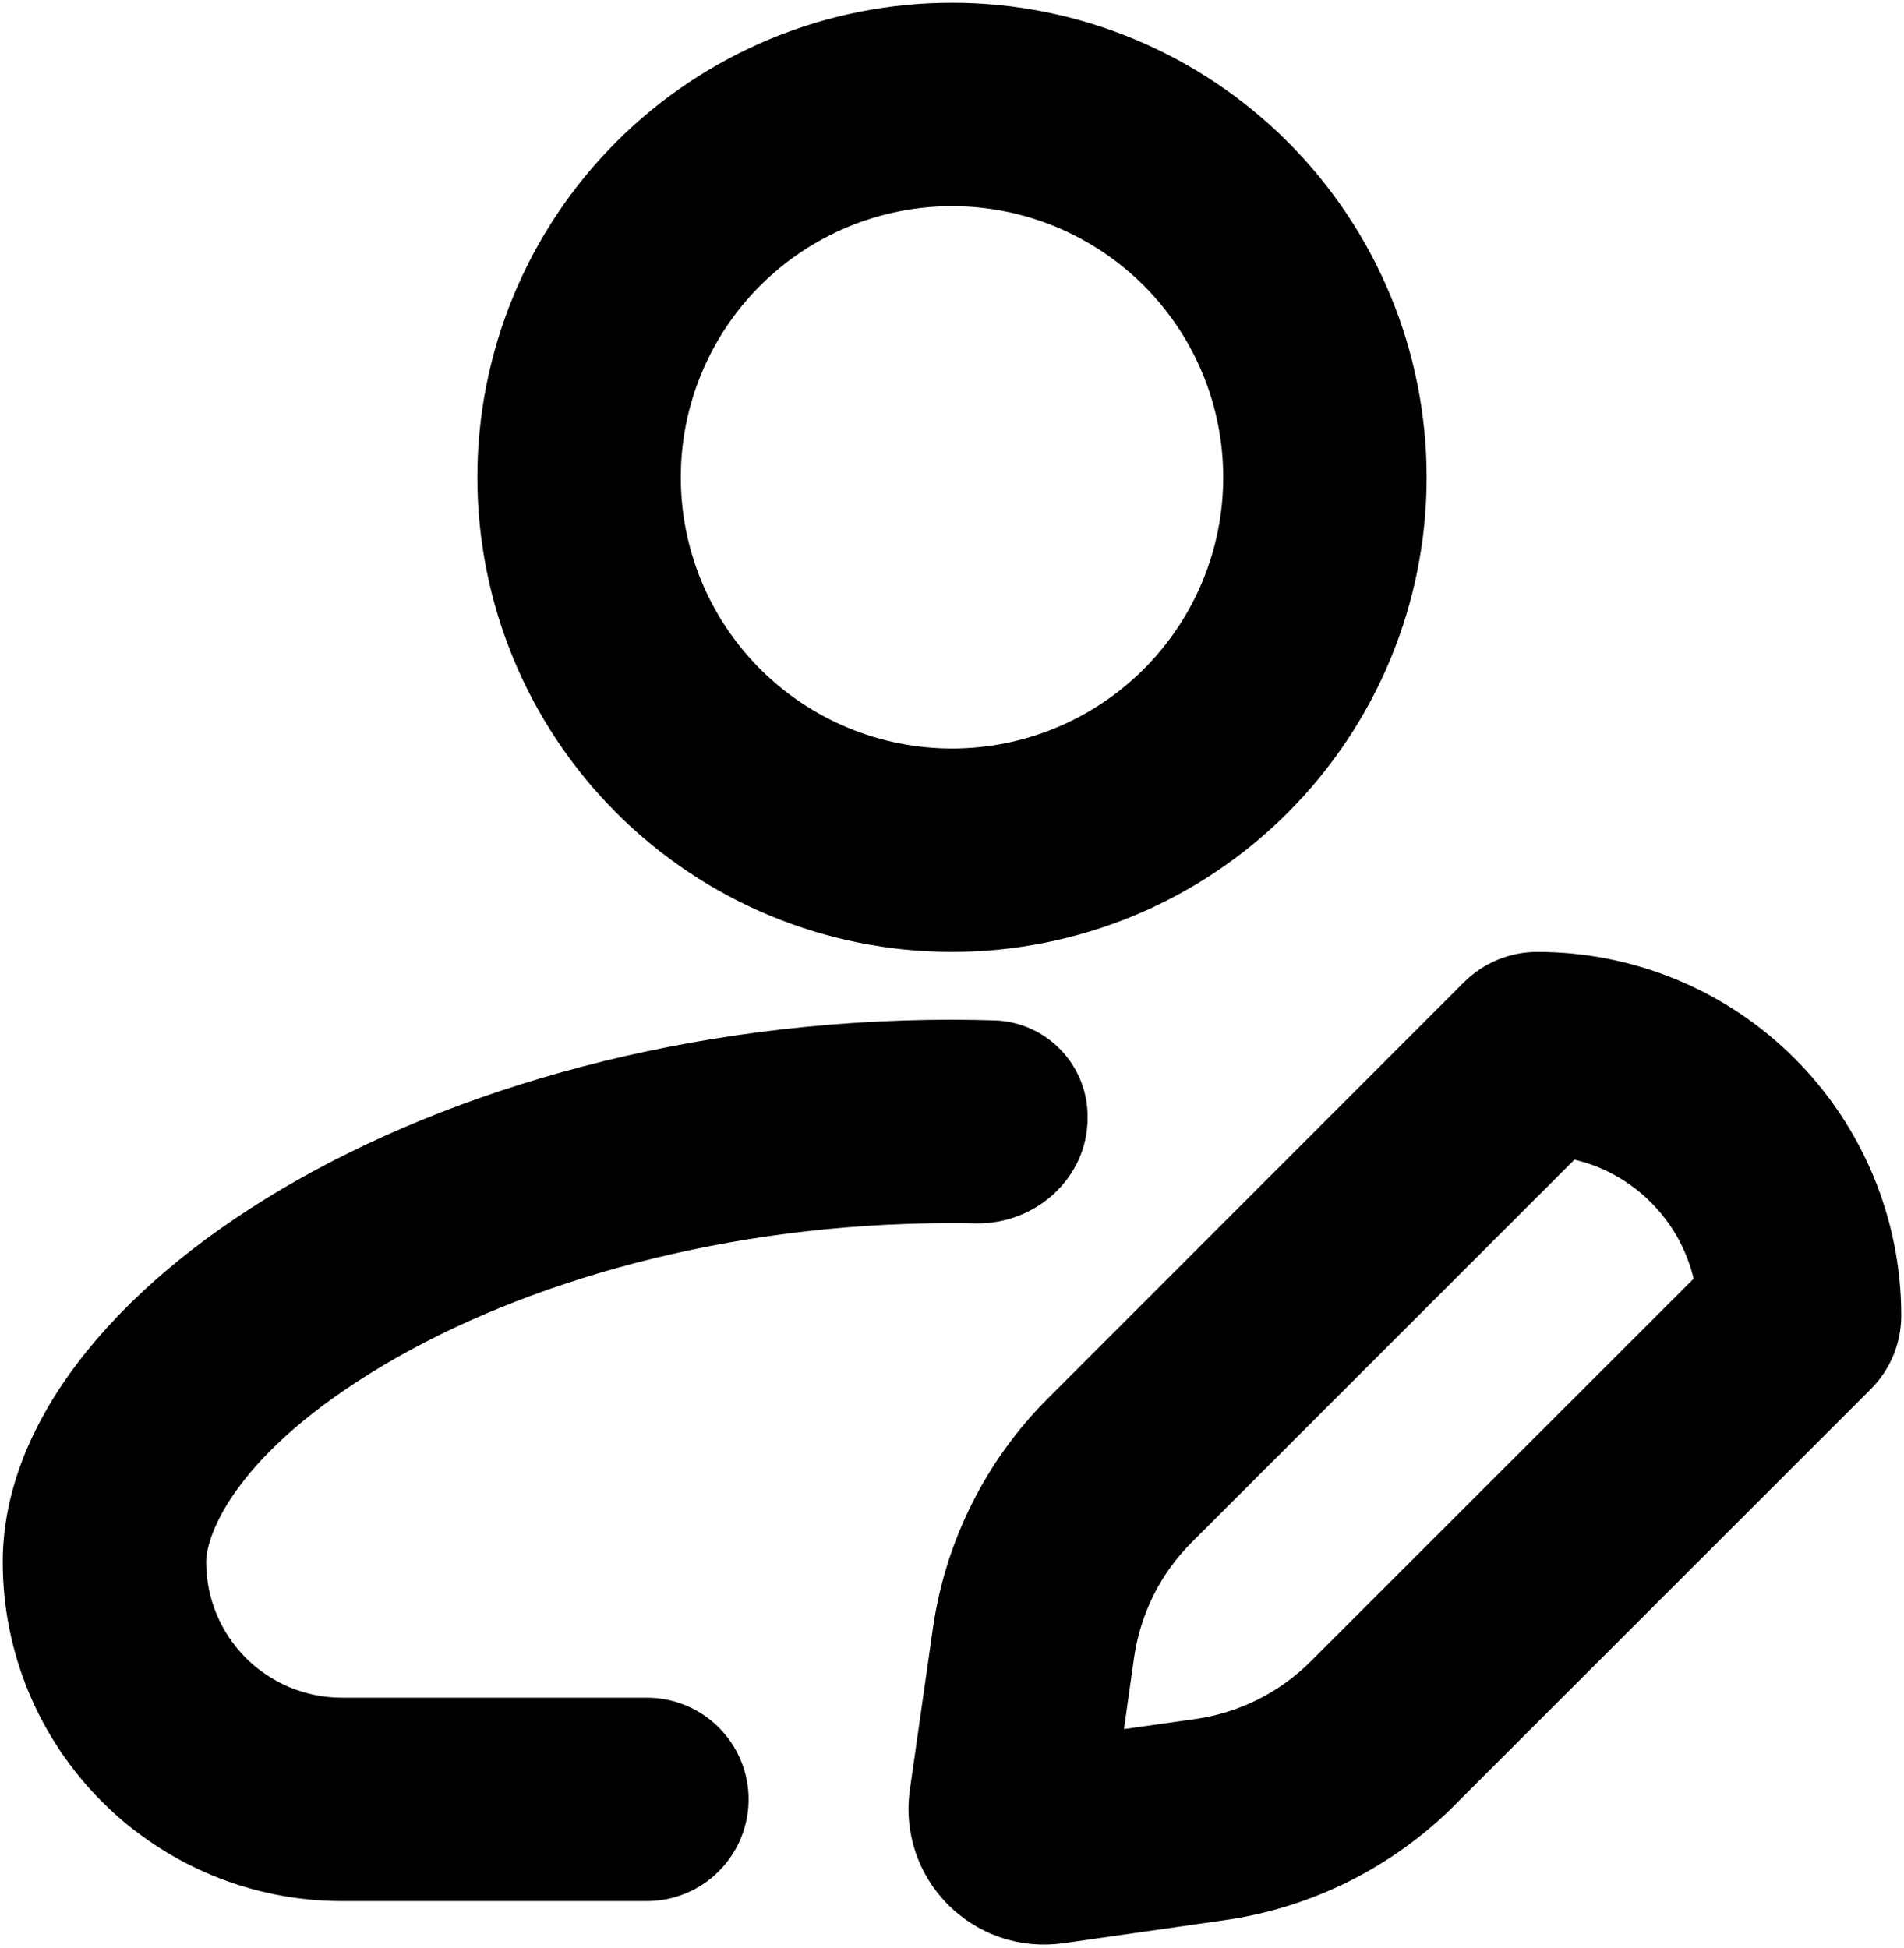 <svg width="43" height="44" viewBox="0 0 43 44" fill="none" xmlns="http://www.w3.org/2000/svg">
<path fill-rule="evenodd" clip-rule="evenodd" d="M21.5 16.906C23.125 16.906 24.682 16.261 25.831 15.112C26.98 13.964 27.625 12.406 27.625 10.781C27.625 9.157 26.98 7.599 25.831 6.45C24.682 5.302 23.125 4.656 21.5 4.656C19.875 4.656 18.318 5.302 17.169 6.45C16.02 7.599 15.375 9.157 15.375 10.781C15.375 12.406 16.02 13.964 17.169 15.112C18.318 16.261 19.875 16.906 21.5 16.906ZM21.5 21.5C24.343 21.5 27.069 20.371 29.079 18.36C31.09 16.35 32.219 13.624 32.219 10.781C32.219 7.938 31.09 5.212 29.079 3.202C27.069 1.192 24.343 0.062 21.5 0.062C18.657 0.062 15.931 1.192 13.921 3.202C11.911 5.212 10.781 7.938 10.781 10.781C10.781 13.624 11.911 16.35 13.921 18.36C15.931 20.371 18.657 21.5 21.5 21.5ZM24.562 25.252C24.571 24.686 24.359 24.139 23.97 23.727C23.582 23.315 23.049 23.071 22.483 23.047C22.155 23.037 21.828 23.032 21.5 23.031C9.709 23.031 0.062 29.156 0.062 35.281C0.062 37.312 0.869 39.259 2.305 40.695C3.741 42.131 5.688 42.938 7.719 42.938H14.609C15.219 42.938 15.803 42.696 16.233 42.265C16.664 41.834 16.906 41.25 16.906 40.641C16.906 40.031 16.664 39.447 16.233 39.017C15.803 38.586 15.219 38.344 14.609 38.344H7.719C6.907 38.344 6.128 38.021 5.553 37.447C4.979 36.872 4.656 36.093 4.656 35.281C4.656 34.657 5.33 32.804 8.699 30.813C11.816 28.973 16.355 27.625 21.5 27.625C21.678 27.625 21.858 27.625 22.036 27.631C23.39 27.656 24.562 26.605 24.562 25.252ZM35.557 26.192C36.886 26.504 37.933 27.552 38.249 28.881L29.603 37.523C28.901 38.226 27.99 38.683 27.006 38.825L25.383 39.054L25.613 37.431C25.755 36.447 26.211 35.536 26.915 34.834L35.557 26.192ZM32.853 40.769L42.248 31.377C42.467 31.158 42.64 30.899 42.759 30.614C42.877 30.328 42.938 30.023 42.938 29.714C42.937 27.535 42.071 25.447 40.531 23.907C38.991 22.366 36.902 21.501 34.724 21.5C34.415 21.499 34.109 21.559 33.824 21.677C33.539 21.795 33.279 21.968 33.061 22.186L23.665 31.585C22.26 32.991 21.349 34.814 21.068 36.782L20.548 40.426C20.481 40.896 20.524 41.376 20.674 41.826C20.825 42.277 21.077 42.686 21.413 43.022C21.749 43.358 22.158 43.611 22.608 43.762C23.059 43.913 23.538 43.956 24.008 43.89L27.656 43.369C29.623 43.089 31.447 42.177 32.853 40.772V40.769Z" fill="black"/>
</svg>
